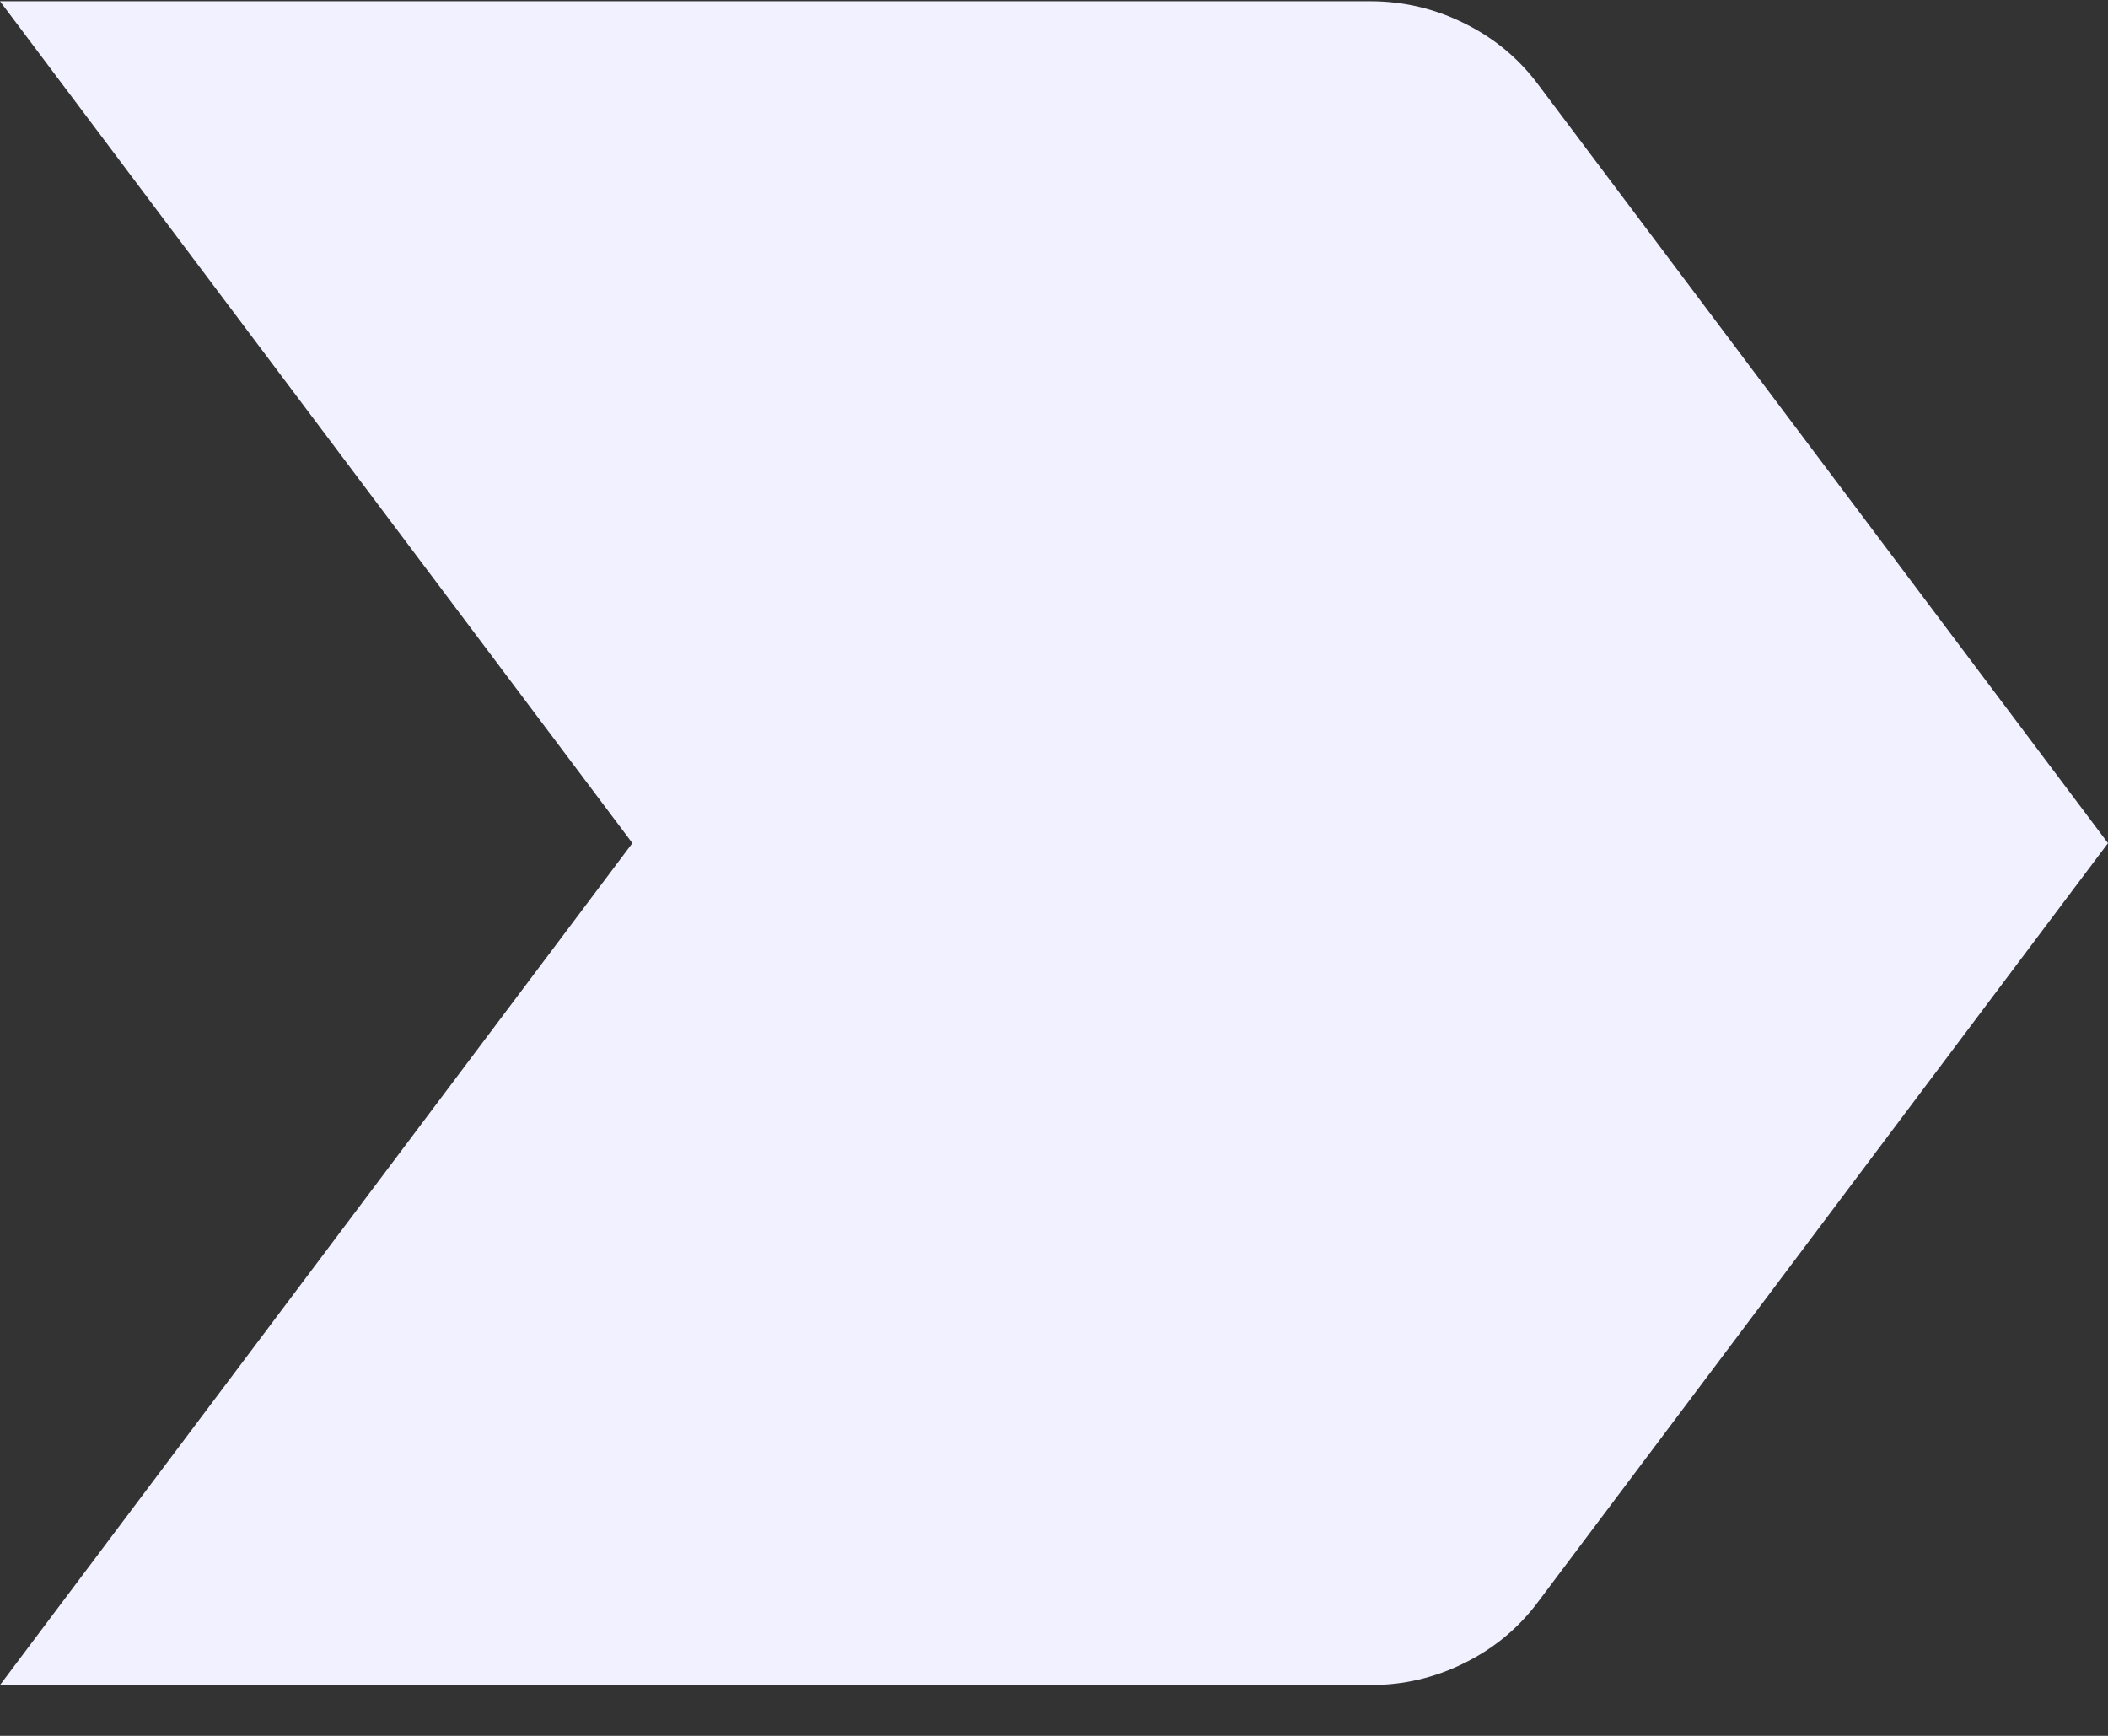 <svg width="17" height="14" viewBox="0 0 17 14" fill="none" xmlns="http://www.w3.org/2000/svg">
<rect x="0" y="0" width="17" height="14" fill="#333333" stroke="none"/>
<path d="M0 13.59L5.1 6.8L0 0.01H11.05C11.319 0.01 11.574 0.07 11.815 0.191C12.056 0.311 12.254 0.477 12.41 0.689L17 6.8L12.41 12.911C12.254 13.123 12.056 13.29 11.815 13.41C11.574 13.531 11.319 13.591 11.05 13.59H0Z" fill="#F1F1FF"/>
</svg>
